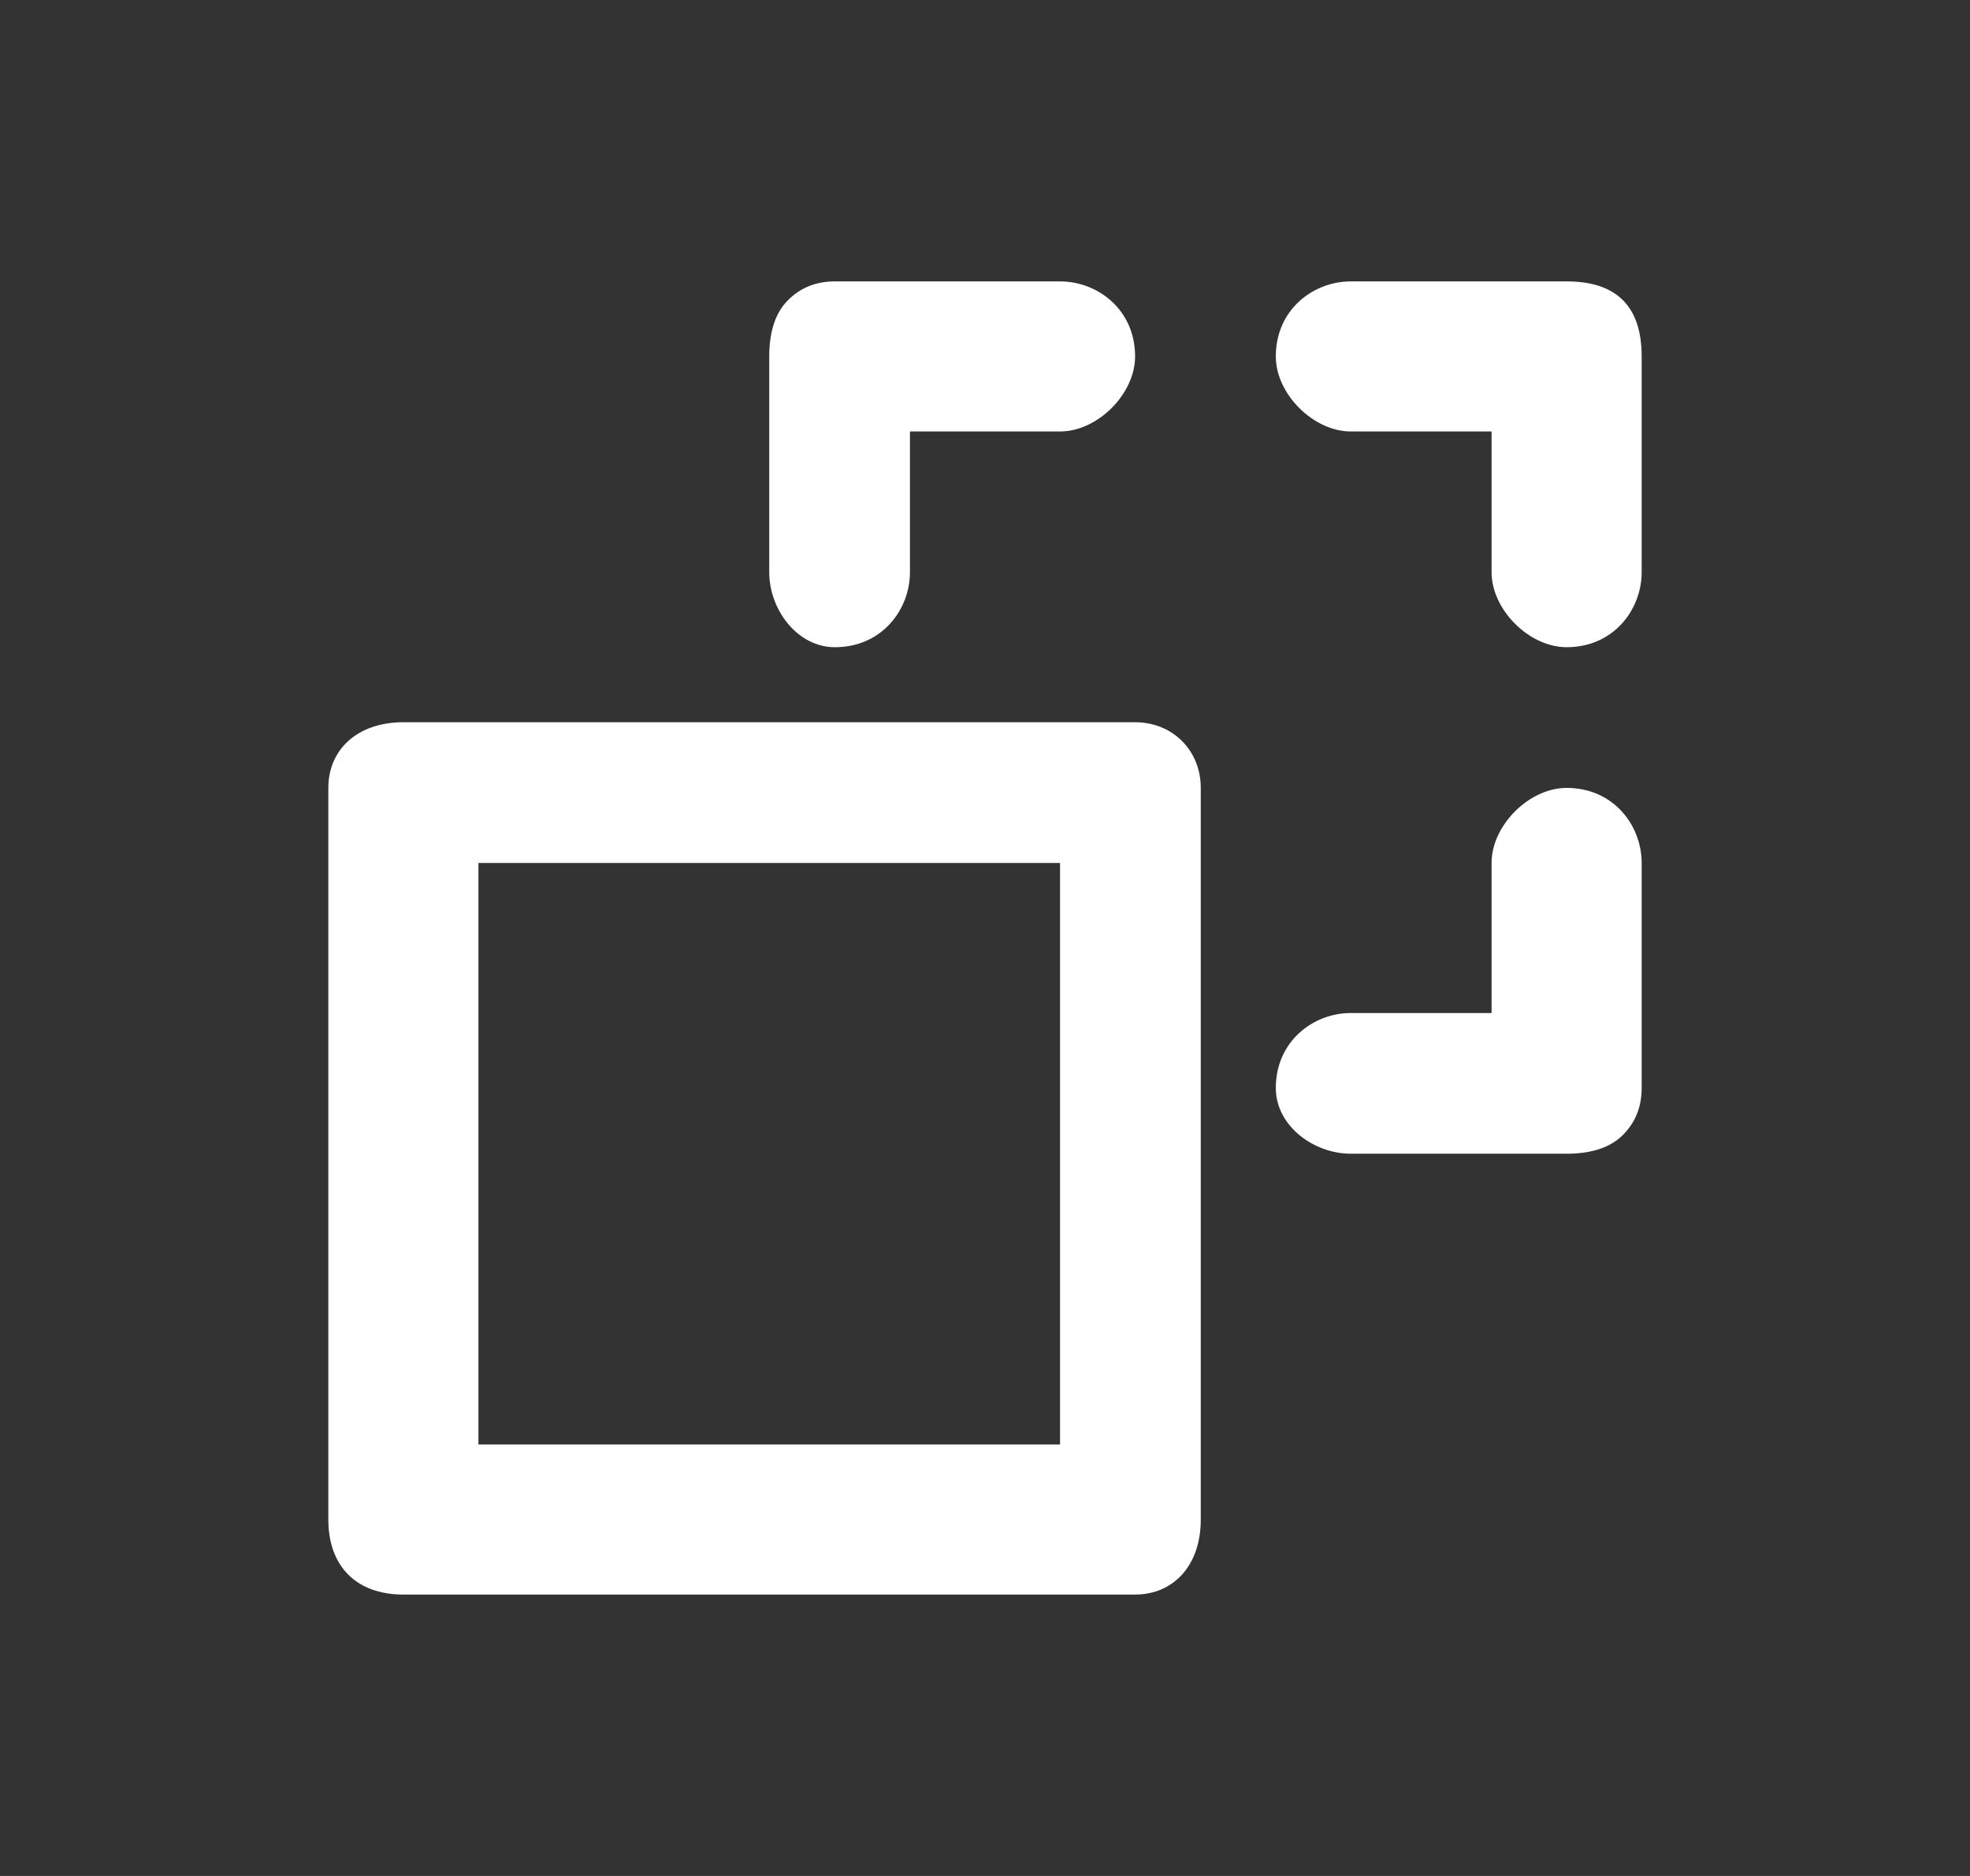 <svg version="1.2" xmlns="http://www.w3.org/2000/svg" viewBox="0 0 21 20" width="21" height="20">
	<rect x="0" y="0" width="21" height="20" fill="#333333" stroke="none"/>
	<title>image</title>
	<style>
		.s0 { fill: #ffffff } 
	</style>
	<path id="Layer" fill-rule="evenodd" class="s0" d="m17.5 3.8v2.3c0 0.4-0.3 0.8-0.8 0.8-0.4 0-0.8-0.4-0.8-0.8v-1.5h-1.5c-0.4 0-0.8-0.4-0.8-0.8 0-0.5 0.4-0.8 0.8-0.8h2.3q0.4 0 0.6 0.2 0.2 0.2 0.2 0.6zm-0.2 8.3q-0.2 0.2-0.6 0.2h-2.3c-0.4 0-0.8-0.3-0.8-0.7 0-0.5 0.4-0.8 0.8-0.8h1.5v-1.6c0-0.4 0.4-0.8 0.8-0.8 0.5 0 0.8 0.4 0.8 0.8v2.4q0 0.3-0.2 0.5zm-8.9-8.9q0.2-0.2 0.5-0.2h2.4c0.4 0 0.8 0.3 0.8 0.8 0 0.4-0.4 0.8-0.8 0.8h-1.6v1.5c0 0.4-0.3 0.8-0.8 0.8-0.4 0-0.7-0.4-0.7-0.8v-2.3q0-0.4 0.2-0.6zm-4.9 5.2c0-0.4 0.3-0.7 0.8-0.7h7.8c0.4 0 0.7 0.3 0.7 0.7v7.8c0 0.5-0.3 0.8-0.7 0.8h-7.8c-0.5 0-0.8-0.3-0.8-0.8zm1.6 7h6.2v-6.2h-6.2z"/>
</svg>